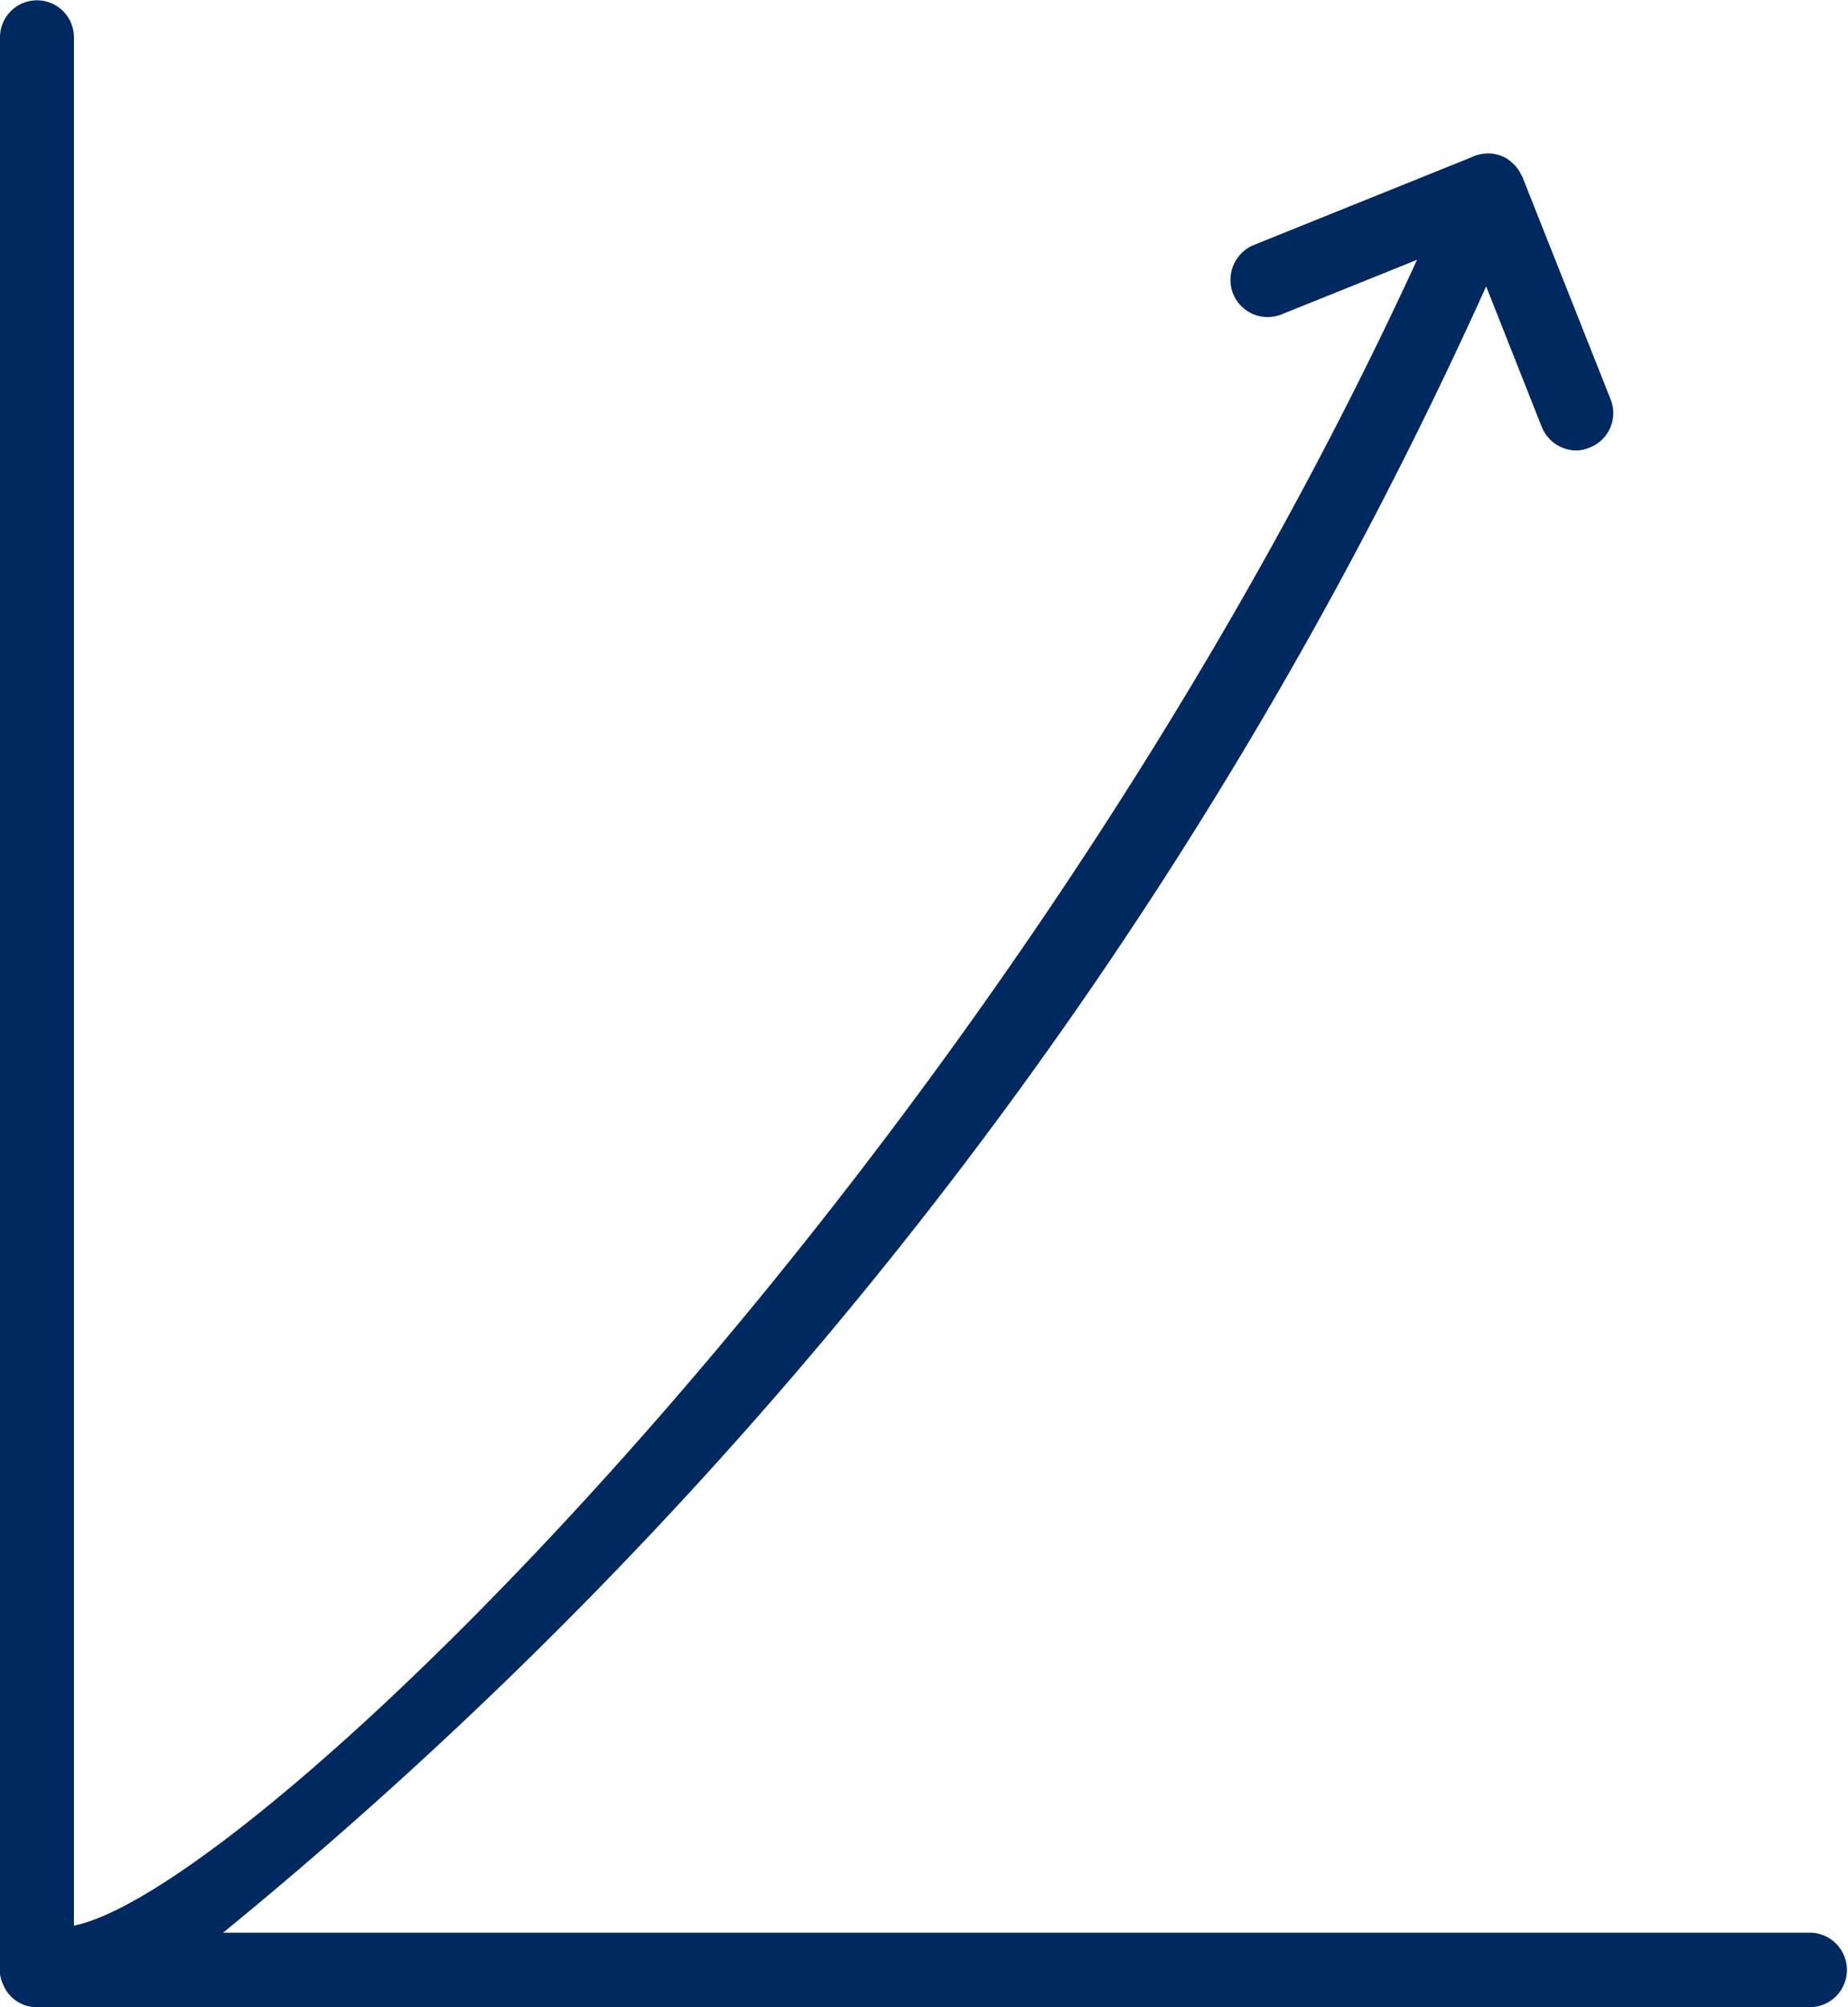<svg xmlns="http://www.w3.org/2000/svg" width="35" height="38" viewBox="0 0 35 38">
  <path id="Path" d="M34.3,36.589H4.226A85.938,85.938,0,0,0,28.147,5.422L29.2,8.083a.711.711,0,0,0,.651.445.657.657,0,0,0,.259-.056.7.7,0,0,0,.392-.917L28.833,3.348a.094.094,0,0,0-.021-.035.68.68,0,0,0-.182-.24.575.575,0,0,0-.175-.113.728.728,0,0,0-.273-.056.791.791,0,0,0-.259.049l-.063.028L23.744,4.639a.715.715,0,0,0-.392.917.706.706,0,0,0,.91.4l2.576-1.037C18.978,22.014,4.866,35.763,1.4,36.455V.706a.7.7,0,1,0-1.4,0V37.294a.572.572,0,0,0,0,.078.208.208,0,0,0,.014.064.453.453,0,0,0,.042.127A.687.687,0,0,0,.7,38H34.3a.706.706,0,0,0,0-1.411Z" fill="#00295f"/>
</svg>
